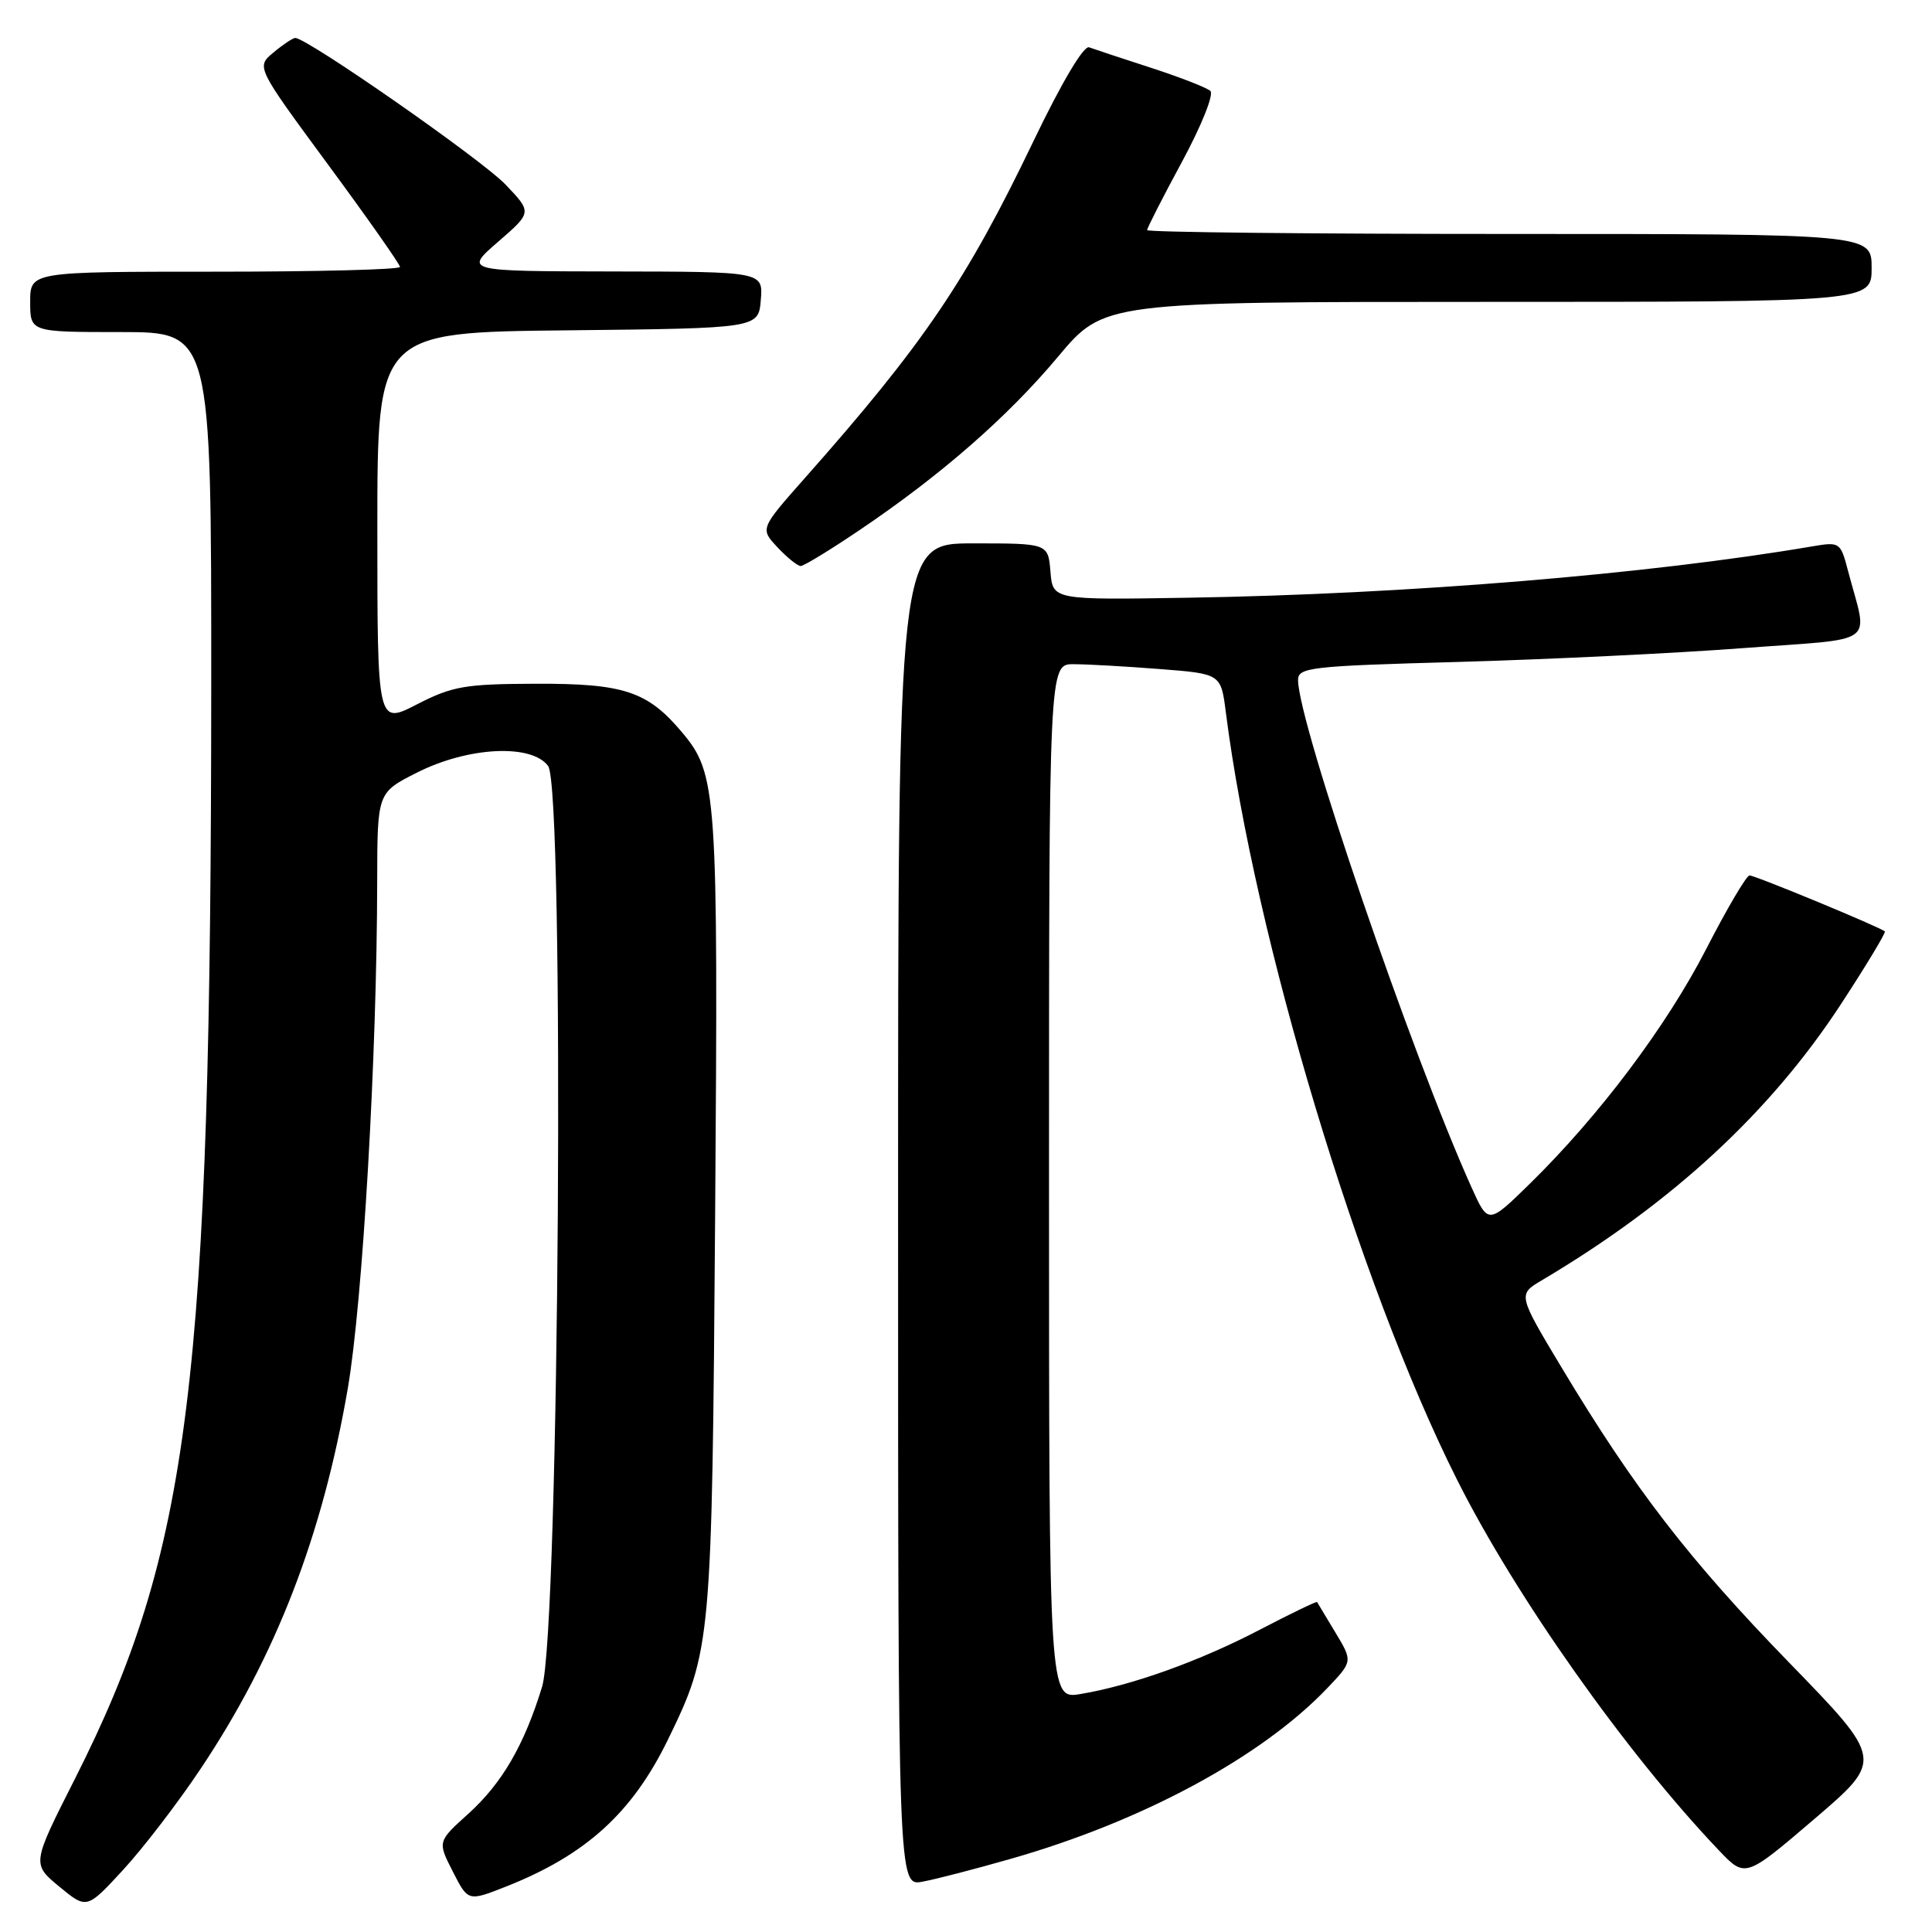 <?xml version="1.0" encoding="UTF-8" standalone="no"?>
<!DOCTYPE svg PUBLIC "-//W3C//DTD SVG 1.1//EN" "http://www.w3.org/Graphics/SVG/1.1/DTD/svg11.dtd" >
<svg xmlns="http://www.w3.org/2000/svg" xmlns:xlink="http://www.w3.org/1999/xlink" version="1.1" viewBox="0 0 256 256">
 <g >
 <path fill="currentColor"
d=" M 26.58 234.38 C 36.54 219.49 42.72 203.50 46.08 184.00 C 48.06 172.50 49.95 139.94 49.98 116.77 C 50.00 105.03 50.00 105.03 55.22 102.39 C 62.00 98.95 70.43 98.52 72.63 101.50 C 74.84 104.50 74.11 216.05 71.83 223.50 C 69.47 231.22 66.53 236.29 62.06 240.33 C 57.97 244.02 57.97 244.02 60.00 247.99 C 62.02 251.96 62.02 251.96 67.00 250.00 C 77.61 245.82 83.77 240.23 88.51 230.50 C 94.27 218.66 94.34 217.89 94.76 160.87 C 95.17 104.74 95.01 102.55 90.35 97.01 C 85.80 91.60 82.66 90.56 71.00 90.60 C 61.60 90.63 59.95 90.92 55.25 93.33 C 50.00 96.03 50.00 96.03 50.00 70.03 C 50.00 44.03 50.00 44.03 75.25 43.77 C 100.50 43.50 100.50 43.50 100.81 39.75 C 101.12 36.00 101.12 36.00 81.31 35.97 C 61.50 35.94 61.50 35.94 66.00 32.04 C 70.50 28.14 70.50 28.14 67.00 24.47 C 63.84 21.15 40.59 4.95 39.11 5.03 C 38.78 5.05 37.47 5.92 36.22 6.97 C 33.94 8.87 33.94 8.87 43.47 21.81 C 48.71 28.92 53.00 35.03 53.00 35.37 C 53.00 35.72 41.98 36.00 28.50 36.00 C 4.00 36.00 4.00 36.00 4.00 40.00 C 4.00 44.00 4.00 44.00 16.00 44.00 C 28.00 44.00 28.00 44.00 27.99 90.75 C 27.96 183.24 25.18 205.56 9.91 235.74 C 4.22 246.98 4.22 246.98 7.86 249.99 C 11.50 252.99 11.50 252.99 16.33 247.75 C 18.99 244.86 23.60 238.85 26.58 234.38 Z  M 133.95 246.30 C 151.40 241.32 167.16 232.82 175.88 223.68 C 179.25 220.14 179.25 220.14 176.95 216.32 C 175.69 214.22 174.59 212.40 174.52 212.28 C 174.45 212.16 171.04 213.80 166.94 215.94 C 158.97 220.10 150.01 223.32 143.21 224.46 C 139.00 225.18 139.00 225.18 139.00 156.59 C 139.00 88.00 139.00 88.00 142.25 88.01 C 144.04 88.01 149.16 88.30 153.64 88.65 C 161.78 89.28 161.78 89.28 162.43 94.39 C 166.24 124.22 180.06 170.15 193.03 196.00 C 200.79 211.49 215.46 232.26 227.76 245.18 C 231.26 248.85 231.26 248.85 240.42 241.02 C 249.58 233.18 249.58 233.18 237.04 220.27 C 223.80 206.64 216.57 197.27 206.97 181.29 C 201.11 171.53 201.11 171.53 204.31 169.64 C 221.54 159.42 234.52 147.44 243.90 133.11 C 247.28 127.94 249.91 123.58 249.75 123.42 C 249.22 122.89 232.58 116.00 231.82 116.00 C 231.42 116.00 228.83 120.39 226.08 125.75 C 220.81 136.00 211.89 147.86 202.69 156.87 C 197.20 162.24 197.20 162.24 195.00 157.37 C 187.03 139.68 172.00 95.74 172.00 90.11 C 172.00 88.43 173.61 88.25 193.25 87.71 C 204.94 87.38 221.84 86.57 230.82 85.89 C 249.20 84.51 247.52 85.73 244.87 75.63 C 243.88 71.85 243.78 71.78 240.18 72.39 C 218.46 76.09 186.46 78.73 157.50 79.20 C 139.50 79.50 139.50 79.50 139.19 75.75 C 138.88 72.00 138.88 72.00 128.94 72.00 C 119.00 72.00 119.00 72.00 119.00 160.97 C 119.00 249.95 119.00 249.95 122.25 249.33 C 124.04 249.00 129.30 247.63 133.95 246.30 Z  M 113.88 70.25 C 124.70 62.95 133.52 55.24 140.20 47.26 C 146.28 40.00 146.28 40.00 197.14 40.00 C 248.00 40.00 248.00 40.00 248.00 35.50 C 248.00 31.00 248.00 31.00 200.00 31.00 C 173.60 31.00 152.00 30.77 152.00 30.49 C 152.00 30.21 154.08 26.13 156.63 21.42 C 159.20 16.66 160.87 12.50 160.38 12.05 C 159.90 11.61 156.35 10.23 152.50 8.98 C 148.65 7.73 144.96 6.51 144.31 6.27 C 143.59 6.01 140.67 10.94 136.96 18.66 C 128.06 37.21 122.40 45.56 106.60 63.40 C 100.71 70.06 100.71 70.06 103.03 72.53 C 104.30 73.89 105.69 75.00 106.10 75.00 C 106.51 75.00 110.02 72.86 113.88 70.25 Z "/>
</g>
</svg>